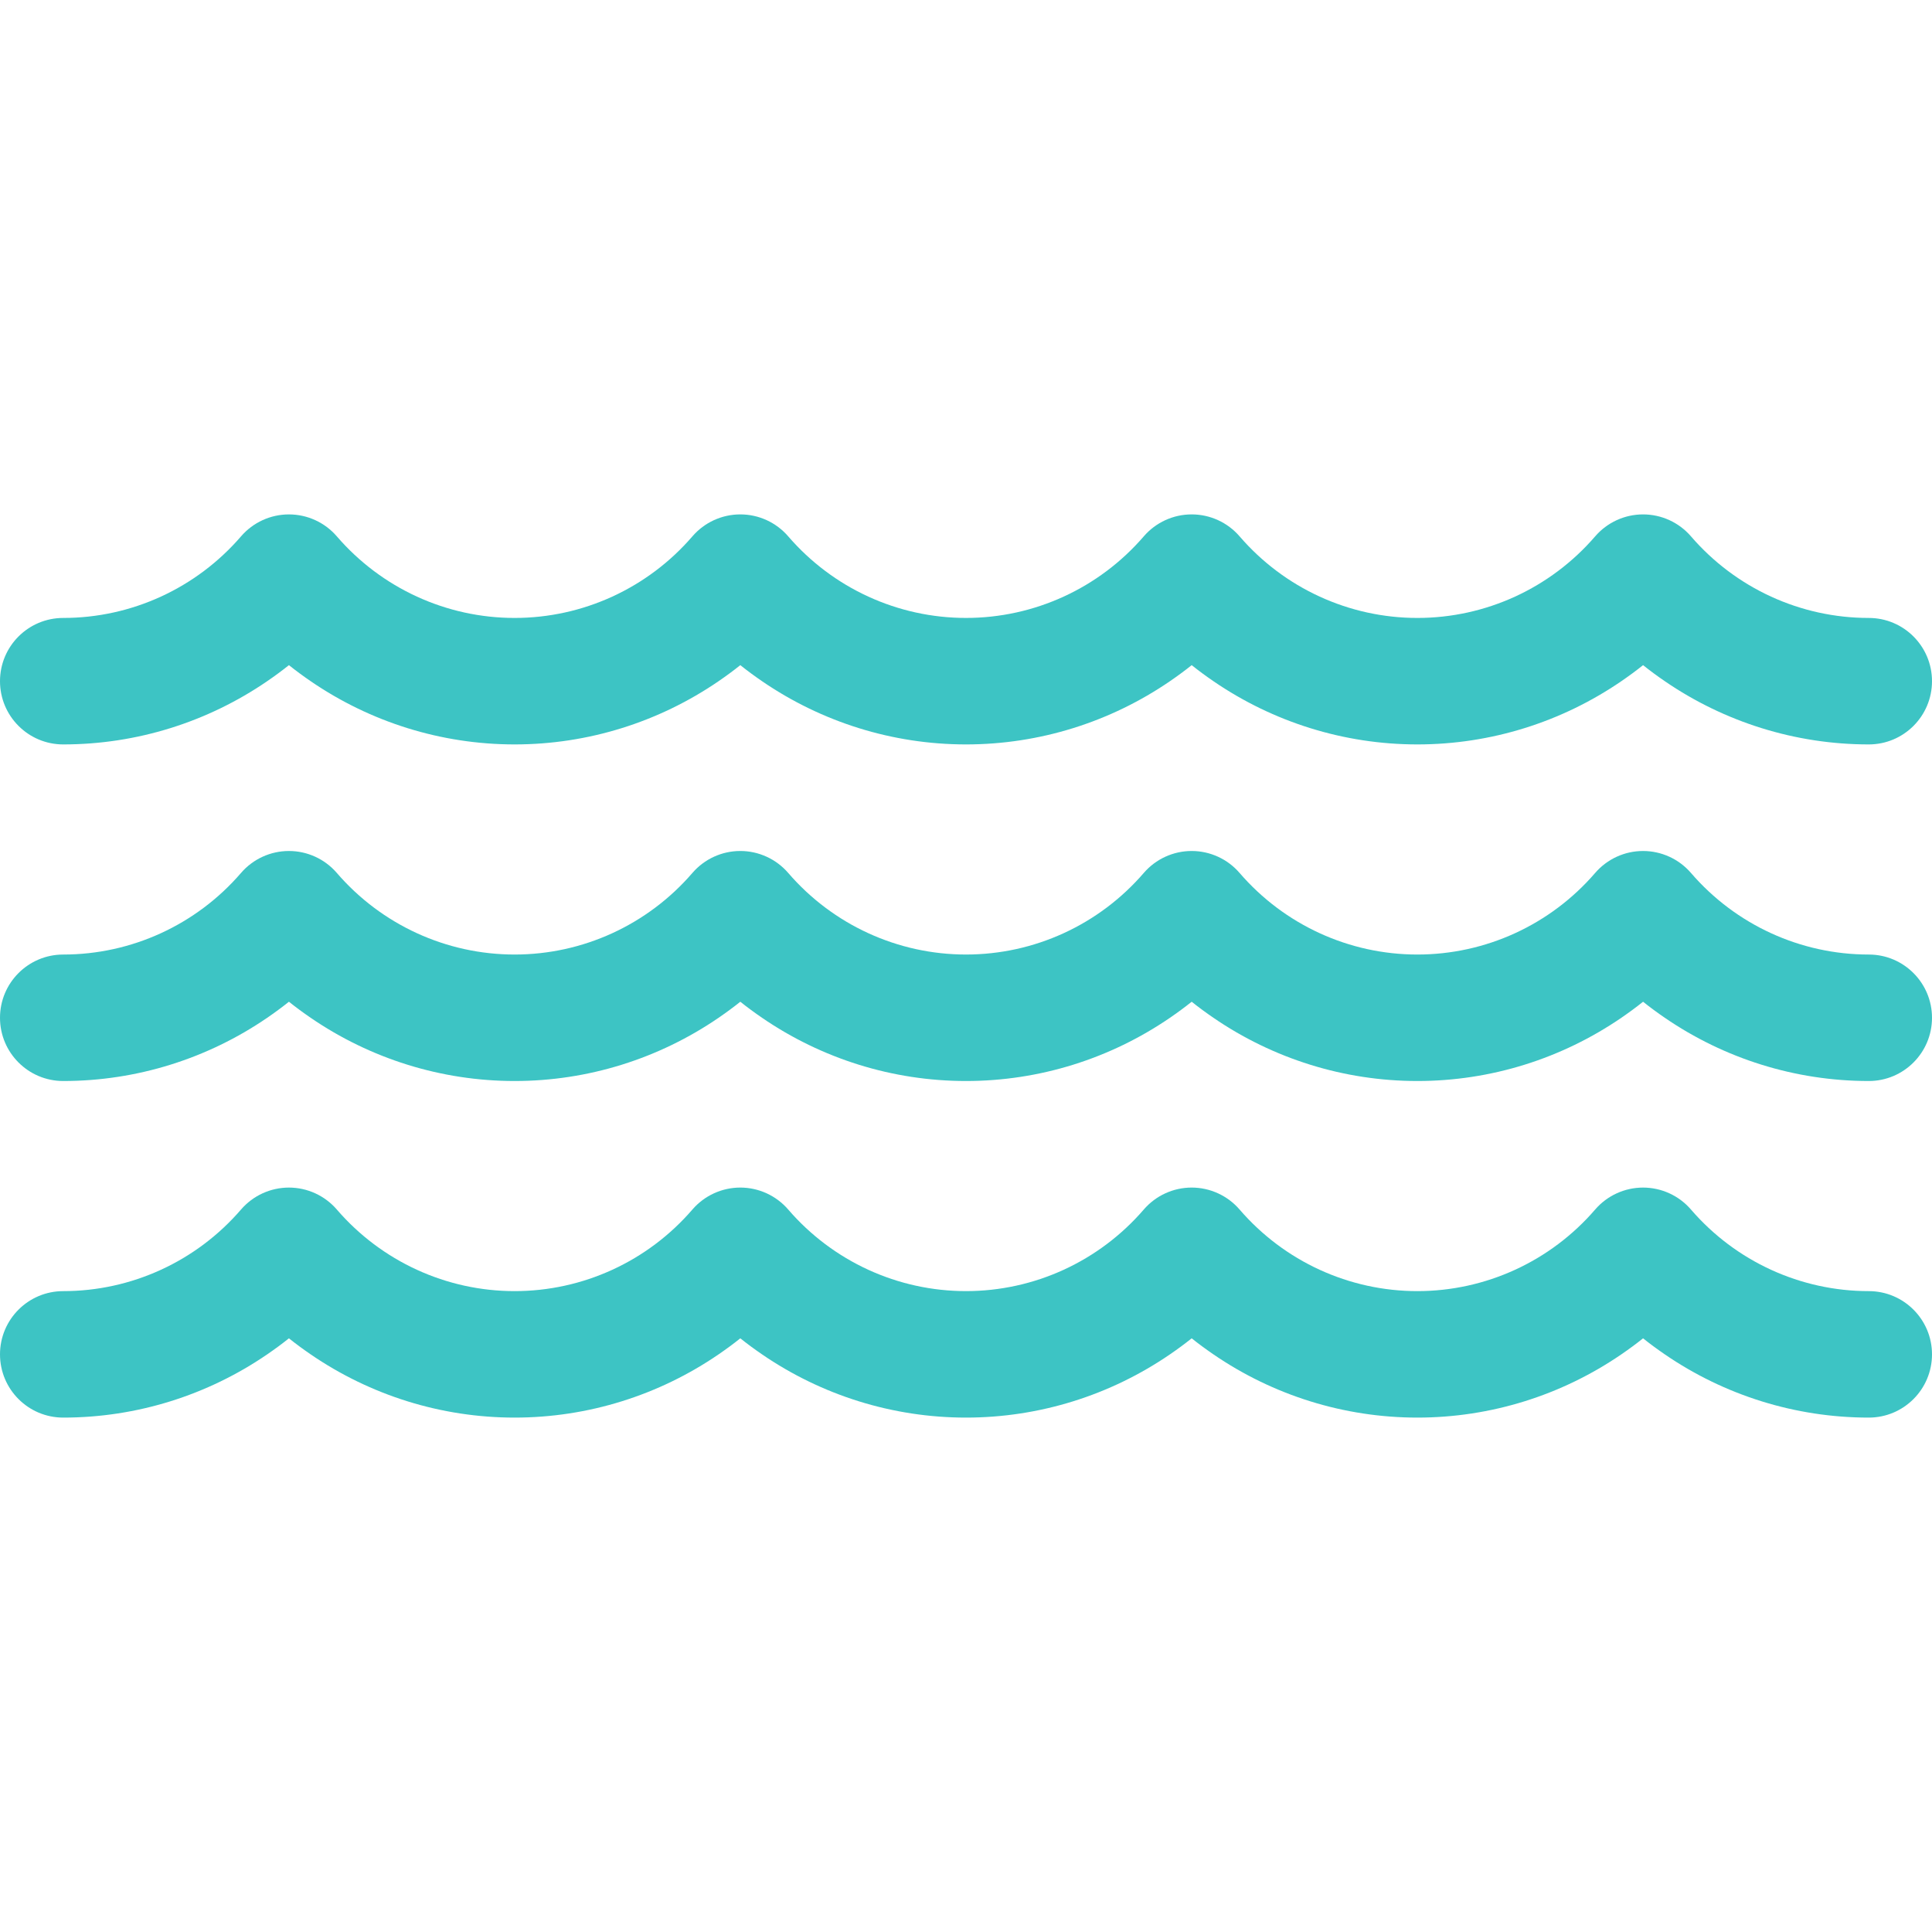 <?xml version="1.0" encoding="iso-8859-1"?>
<!-- Generator: Adobe Illustrator 19.0.0, SVG Export Plug-In . SVG Version: 6.00 Build 0)  -->
<svg xmlns="http://www.w3.org/2000/svg" xmlns:xlink="http://www.w3.org/1999/xlink" version="1.1" id="Layer_1" x="0px" y="0px" viewBox="0 0 274.964 274.964" style="enable-background:new 0 0 274.964 274.964;" xml:space="preserve" width="40px" height="40px">
<g>
	<g>
		<g>
			<path d="M265.963,183.754c-9.717,0-18.94-4.233-25.305-11.614c-1.709-1.982-4.198-3.123-6.816-3.123s-5.106,1.14-6.816,3.123     c-6.363,7.38-15.586,11.613-25.304,11.613s-18.94-4.233-25.305-11.614c-1.709-1.982-4.198-3.123-6.816-3.123     c-2.618,0-5.106,1.14-6.816,3.123c-6.363,7.38-15.586,11.613-25.304,11.613c-9.718,0-18.94-4.233-25.304-11.613     c-1.71-1.983-4.198-3.123-6.816-3.123c-2.618,0-5.106,1.14-6.816,3.123c-6.364,7.381-15.587,11.614-25.305,11.614     c-9.718,0-18.94-4.233-25.304-11.613c-1.71-1.983-4.198-3.123-6.816-3.123c-2.618,0-5.106,1.14-6.816,3.123     C27.94,179.522,18.717,183.754,9,183.754c-4.971,0-9,4.029-9,9s4.029,9,9,9c10.469,0,20.558-3.195,29.029-9     c1.055-0.723,2.09-1.48,3.092-2.283c1.002,0.803,2.037,1.56,3.092,2.283c8.47,5.805,18.56,9,29.028,9     c10.468,0,20.558-3.195,29.029-9c1.055-0.723,2.09-1.48,3.092-2.283c1.002,0.803,2.037,1.56,3.092,2.283     c8.47,5.805,18.56,9,29.028,9s20.558-3.195,29.028-9c1.055-0.723,2.089-1.48,3.092-2.283c1.002,0.803,2.037,1.56,3.092,2.283     c8.47,5.805,18.56,9,29.029,9c10.469,0,20.558-3.195,29.028-9c1.055-0.723,2.089-1.48,3.092-2.283     c1.002,0.803,2.037,1.56,3.092,2.283c8.47,5.805,18.56,9,29.029,9c4.971,0,9-4.029,9-9S270.934,183.754,265.963,183.754z" fill="#3dc4c4"/>
			<path d="M265.963,135.851c-9.717,0-18.94-4.233-25.305-11.614c-1.709-1.982-4.198-3.123-6.816-3.123s-5.106,1.14-6.816,3.123     c-6.363,7.38-15.586,11.613-25.304,11.613s-18.94-4.233-25.305-11.614c-1.709-1.982-4.198-3.123-6.816-3.123     c-2.618,0-5.106,1.14-6.816,3.123c-6.363,7.38-15.586,11.613-25.304,11.613c-9.718,0-18.94-4.233-25.304-11.613     c-1.71-1.983-4.198-3.123-6.816-3.123c-2.618,0-5.106,1.14-6.816,3.123c-6.364,7.381-15.587,11.614-25.305,11.614     c-9.718,0-18.94-4.233-25.304-11.613c-1.71-1.983-4.198-3.123-6.816-3.123c-2.618,0-5.106,1.14-6.816,3.123     C27.94,131.618,18.717,135.851,9,135.851c-4.971,0-9,4.029-9,9c0,4.971,4.029,9,9,9c10.469,0,20.558-3.195,29.029-9     c1.055-0.723,2.089-1.48,3.092-2.283c1.002,0.803,2.037,1.56,3.092,2.283c8.47,5.805,18.56,9,29.028,9     c10.468,0,20.558-3.195,29.029-9c1.055-0.723,2.089-1.48,3.092-2.283c1.002,0.803,2.037,1.56,3.092,2.283     c8.47,5.805,18.56,9,29.028,9s20.558-3.195,29.028-9c1.055-0.723,2.089-1.48,3.092-2.283c1.002,0.803,2.037,1.56,3.092,2.283     c8.471,5.805,18.56,9,29.029,9c10.469,0,20.558-3.195,29.028-9c1.055-0.723,2.089-1.48,3.092-2.283     c1.002,0.803,2.037,1.56,3.092,2.283c8.471,5.805,18.56,9,29.029,9c4.971,0,9-4.029,9-9     C274.964,139.881,270.934,135.851,265.963,135.851z" fill="#3dc4c4"/>
			<path d="M9,105.947c10.469,0,20.558-3.195,29.029-9c1.055-0.723,2.089-1.48,3.092-2.283c1.002,0.803,2.037,1.56,3.092,2.283     c8.47,5.805,18.56,9,29.028,9c10.468,0,20.558-3.195,29.029-9c1.055-0.723,2.089-1.48,3.092-2.283     c1.002,0.803,2.037,1.56,3.092,2.283c8.47,5.805,18.56,9,29.028,9s20.558-3.195,29.028-9c1.055-0.723,2.089-1.48,3.092-2.283     c1.002,0.803,2.037,1.56,3.092,2.283c8.471,5.805,18.56,9,29.029,9c10.469,0,20.558-3.195,29.028-9     c1.055-0.723,2.089-1.48,3.092-2.283c1.002,0.803,2.037,1.56,3.092,2.283c8.471,5.805,18.56,9,29.029,9c4.971,0,9-4.029,9-9     s-4.029-9-9-9c-9.717,0-18.94-4.233-25.305-11.614c-1.709-1.982-4.198-3.123-6.816-3.123s-5.106,1.14-6.816,3.123     c-6.363,7.38-15.586,11.613-25.304,11.613s-18.94-4.233-25.305-11.614c-1.709-1.982-4.198-3.123-6.816-3.123     c-2.618,0-5.106,1.14-6.816,3.123c-6.363,7.38-15.586,11.613-25.304,11.613c-9.718,0-18.94-4.233-25.304-11.613     c-1.71-1.983-4.198-3.123-6.816-3.123c-2.618,0-5.106,1.14-6.816,3.123c-6.364,7.381-15.587,11.614-25.305,11.614     c-9.718,0-18.941-4.232-25.304-11.612c-1.71-1.983-4.198-3.123-6.816-3.123c-2.618,0-5.106,1.14-6.816,3.123     C27.94,83.715,18.717,87.947,9,87.947c-4.971,0-9,4.029-9,9S4.029,105.947,9,105.947z" fill="#3dc4c4"/>
		</g>
	</g>
</g>
<g>
</g>
<g>
</g>
<g>
</g>
<g>
</g>
<g>
</g>
<g>
</g>
<g>
</g>
<g>
</g>
<g>
</g>
<g>
</g>
<g>
</g>
<g>
</g>
<g>
</g>
<g>
</g>
<g>
</g>
</svg>
